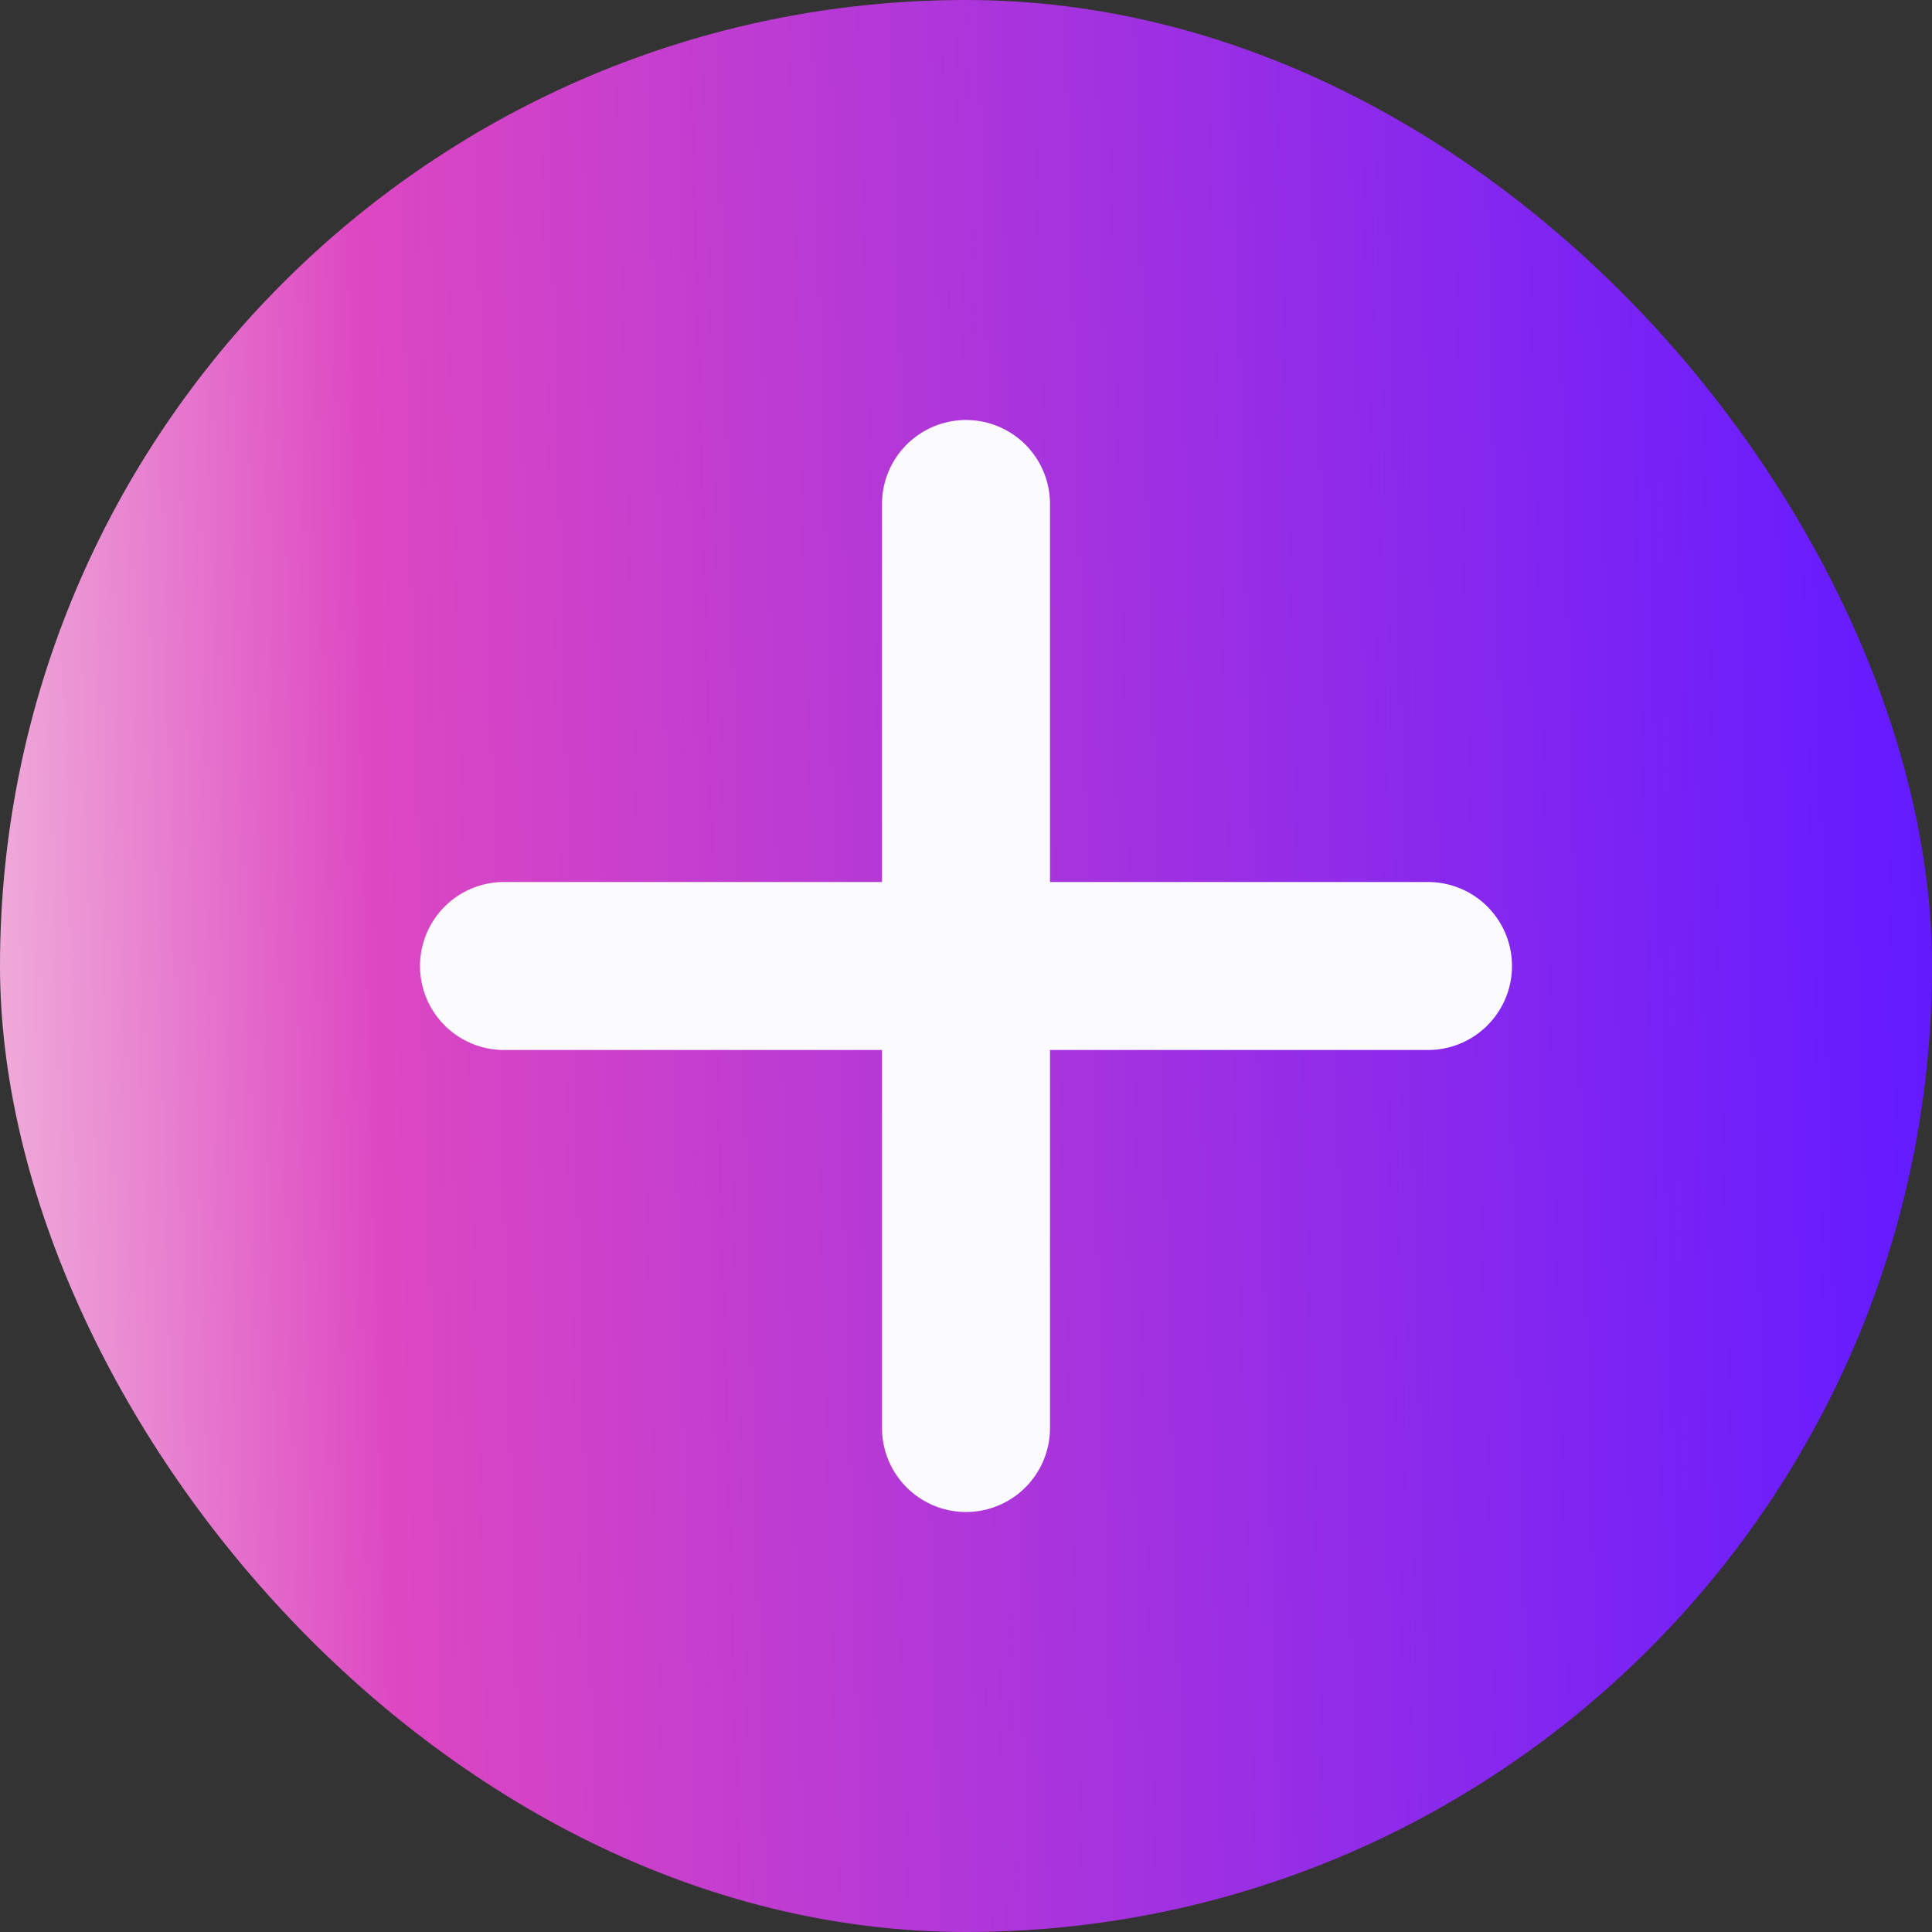 <svg width="92" height="92" viewBox="0 0 92 92" fill="none" xmlns="http://www.w3.org/2000/svg">
<rect x="0" y="0" width="92" height="92" fill="#333333" stroke="none"/>
<rect width="92" height="92" rx="46" fill="url(#paint0_linear_406_1579)"/>
<line x1="24" y1="46" x2="68" y2="46" stroke="#FBFAFC" stroke-width="8" stroke-linecap="round"/>
<line x1="46" y1="68" x2="46" y2="24" stroke="#FBFAFC" stroke-width="8" stroke-linecap="round"/>
<defs>
<linearGradient id="paint0_linear_406_1579" x1="-6.229" y1="-1.78974e-08" x2="160.372" y2="-4.418" gradientUnits="userSpaceOnUse">
<stop stop-color="#F4C5DF"/>
<stop offset="0.138" stop-color="#DD47C2"/>
<stop offset="0.575" stop-color="#641BFF"/>
<stop offset="1" stop-color="#0E0B11"/>
</linearGradient>
</defs>
</svg>
